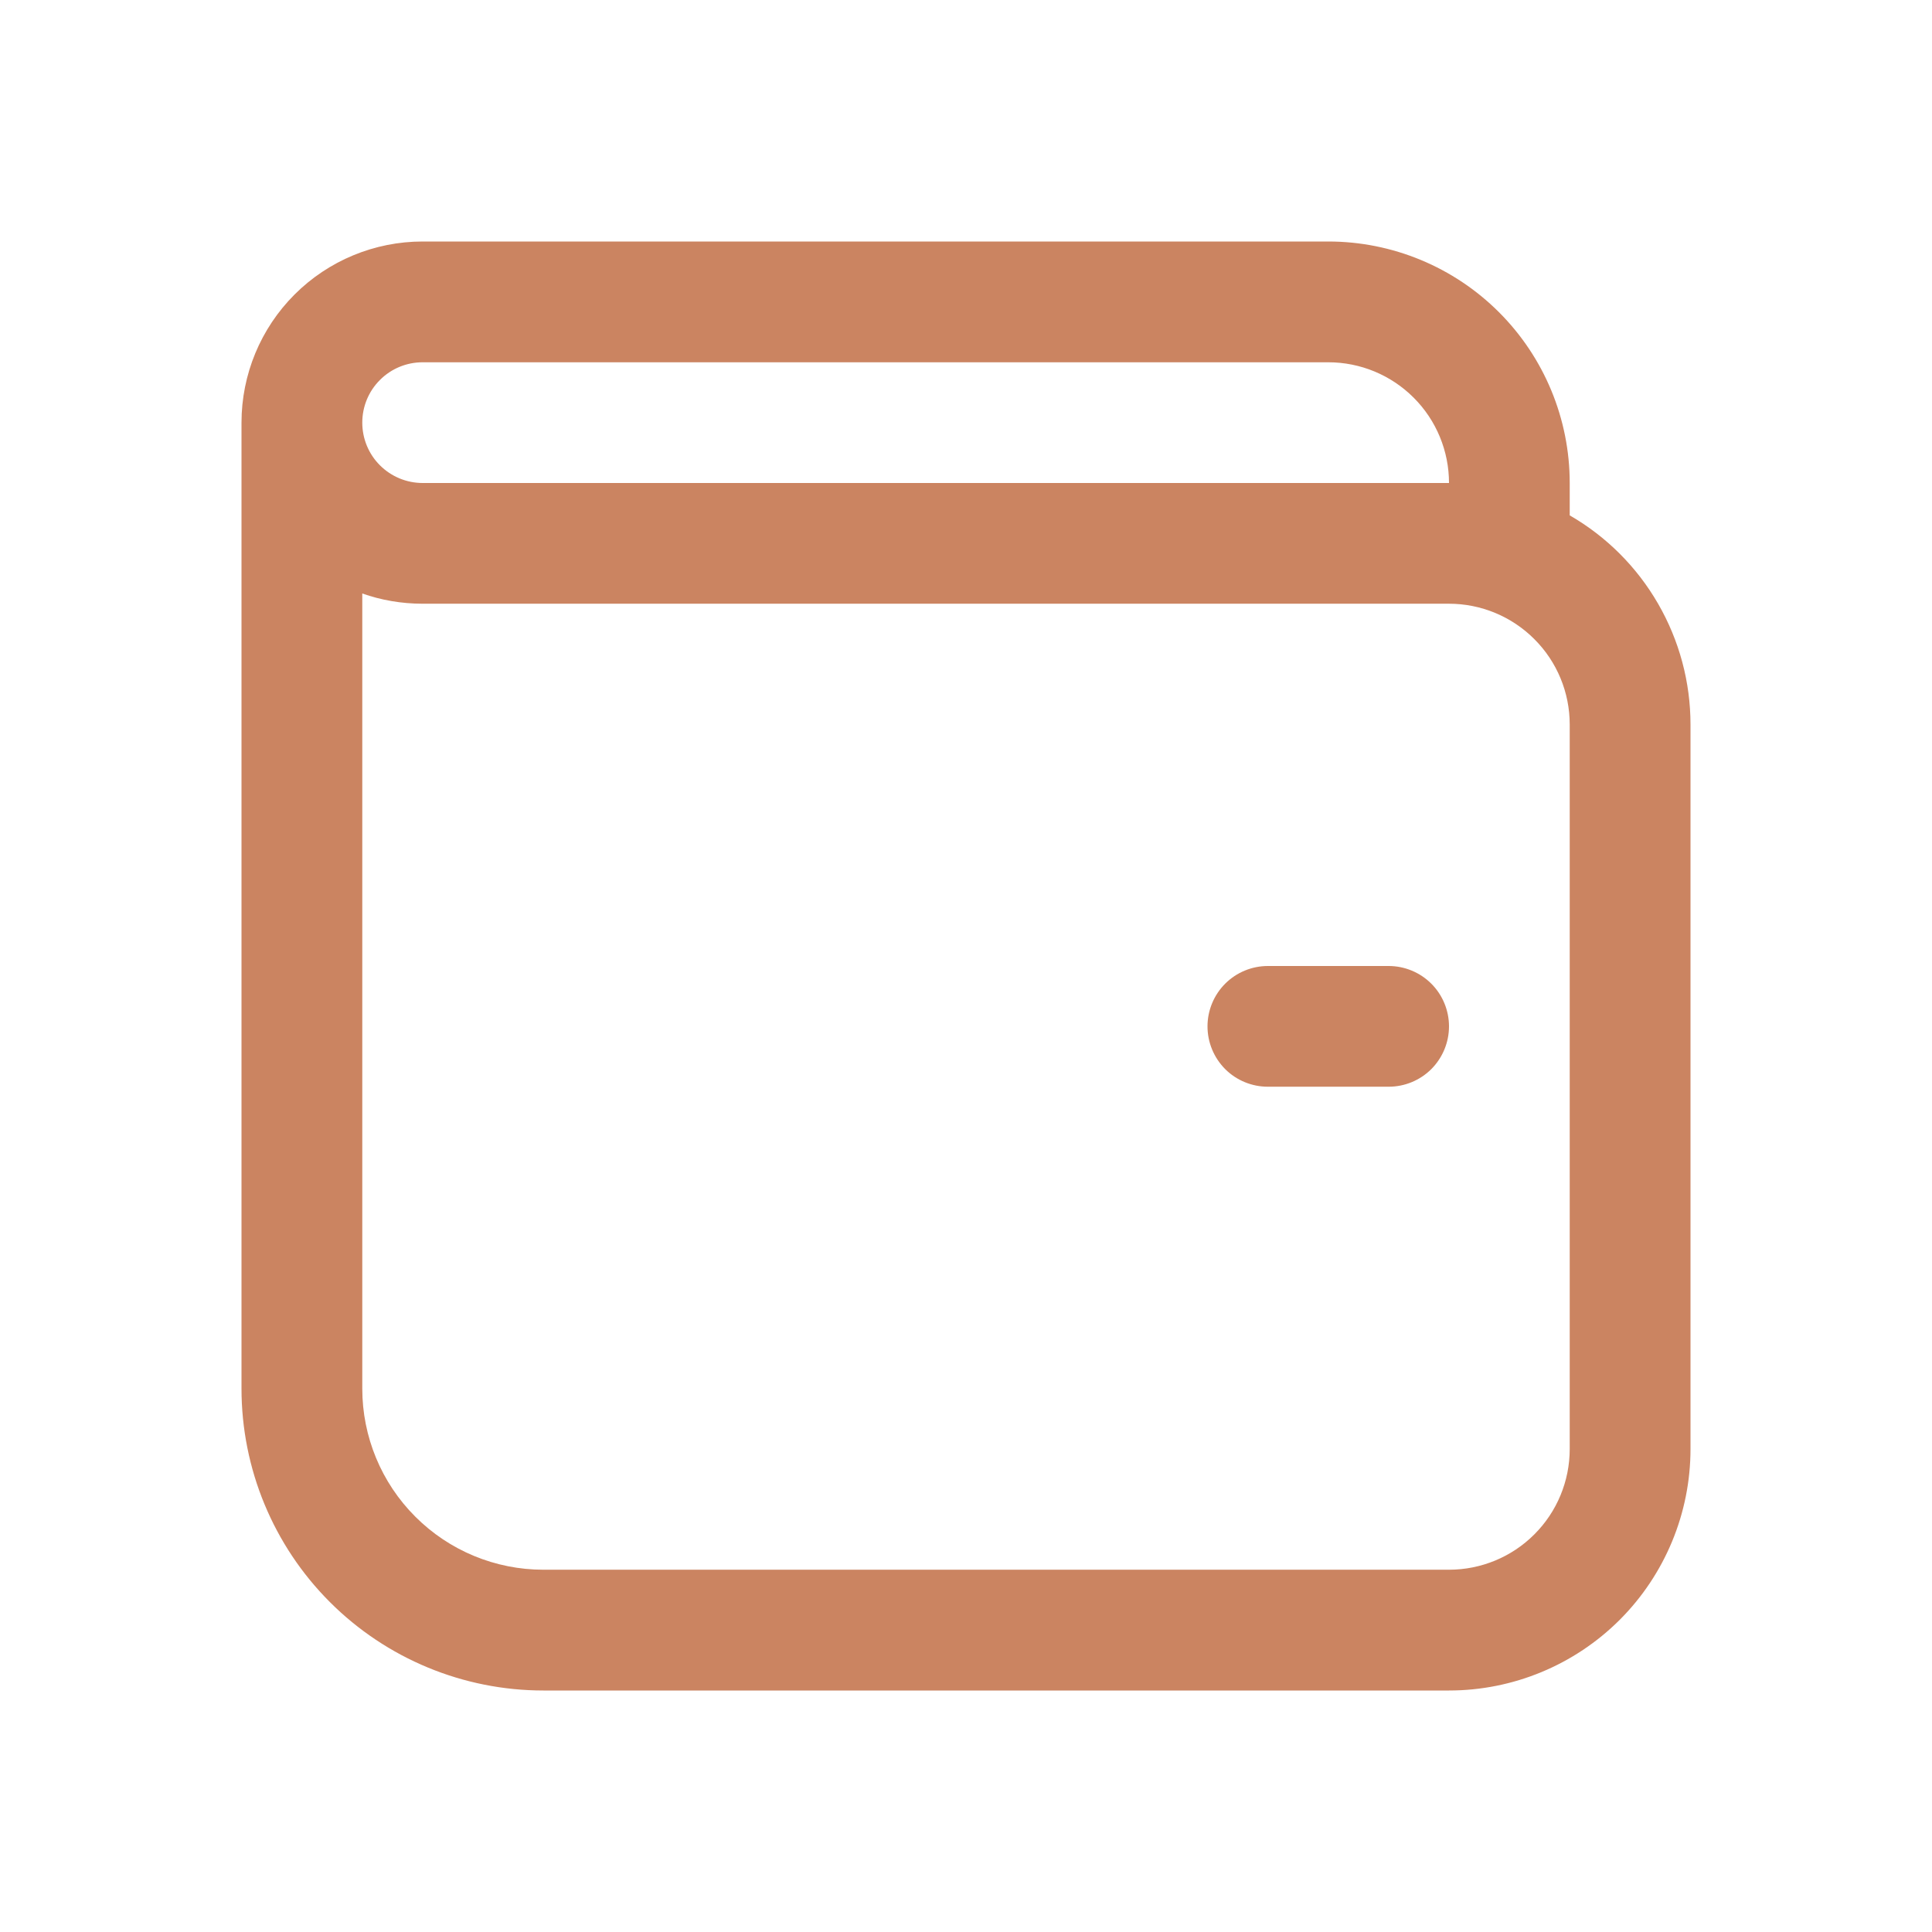 <svg width="33" height="33" viewBox="0 0 33 33" fill="none" xmlns="http://www.w3.org/2000/svg">
<g id="fluent:wallet-16-regular">
<path id="Vector" d="M21.656 16.5C21.383 16.5 21.12 16.609 20.927 16.802C20.734 16.995 20.625 17.258 20.625 17.531C20.625 17.805 20.734 18.067 20.927 18.261C21.12 18.454 21.383 18.562 21.656 18.562H23.719C23.992 18.562 24.255 18.454 24.448 18.261C24.641 18.067 24.75 17.805 24.75 17.531C24.75 17.258 24.641 16.995 24.448 16.802C24.255 16.609 23.992 16.5 23.719 16.5H21.656ZM7.219 4.125C6.398 4.125 5.611 4.451 5.031 5.031C4.451 5.611 4.125 6.398 4.125 7.219V23.719C4.125 25.086 4.668 26.398 5.635 27.365C6.602 28.332 7.914 28.875 9.281 28.875H24.75C25.844 28.875 26.893 28.44 27.667 27.667C28.44 26.893 28.875 25.844 28.875 24.75V12.375C28.875 11.651 28.684 10.94 28.322 10.313C27.96 9.685 27.44 9.165 26.812 8.803V8.25C26.812 7.156 26.378 6.107 25.604 5.333C24.831 4.56 23.782 4.125 22.688 4.125H7.219ZM7.219 6.188H22.688C23.235 6.188 23.759 6.405 24.146 6.792C24.533 7.178 24.75 7.703 24.75 8.25H7.219C6.945 8.25 6.683 8.141 6.49 7.948C6.296 7.755 6.188 7.492 6.188 7.219C6.188 6.945 6.296 6.683 6.49 6.49C6.683 6.296 6.945 6.188 7.219 6.188ZM7.219 10.312H24.75C25.297 10.312 25.822 10.53 26.208 10.917C26.595 11.303 26.812 11.828 26.812 12.375V24.75C26.812 25.297 26.595 25.822 26.208 26.208C25.822 26.595 25.297 26.812 24.75 26.812H9.281C8.461 26.812 7.674 26.487 7.094 25.906C6.513 25.326 6.188 24.539 6.188 23.719V10.137C6.509 10.251 6.858 10.312 7.219 10.312Z" fill="#CB8461"/>
</g>
</svg>
